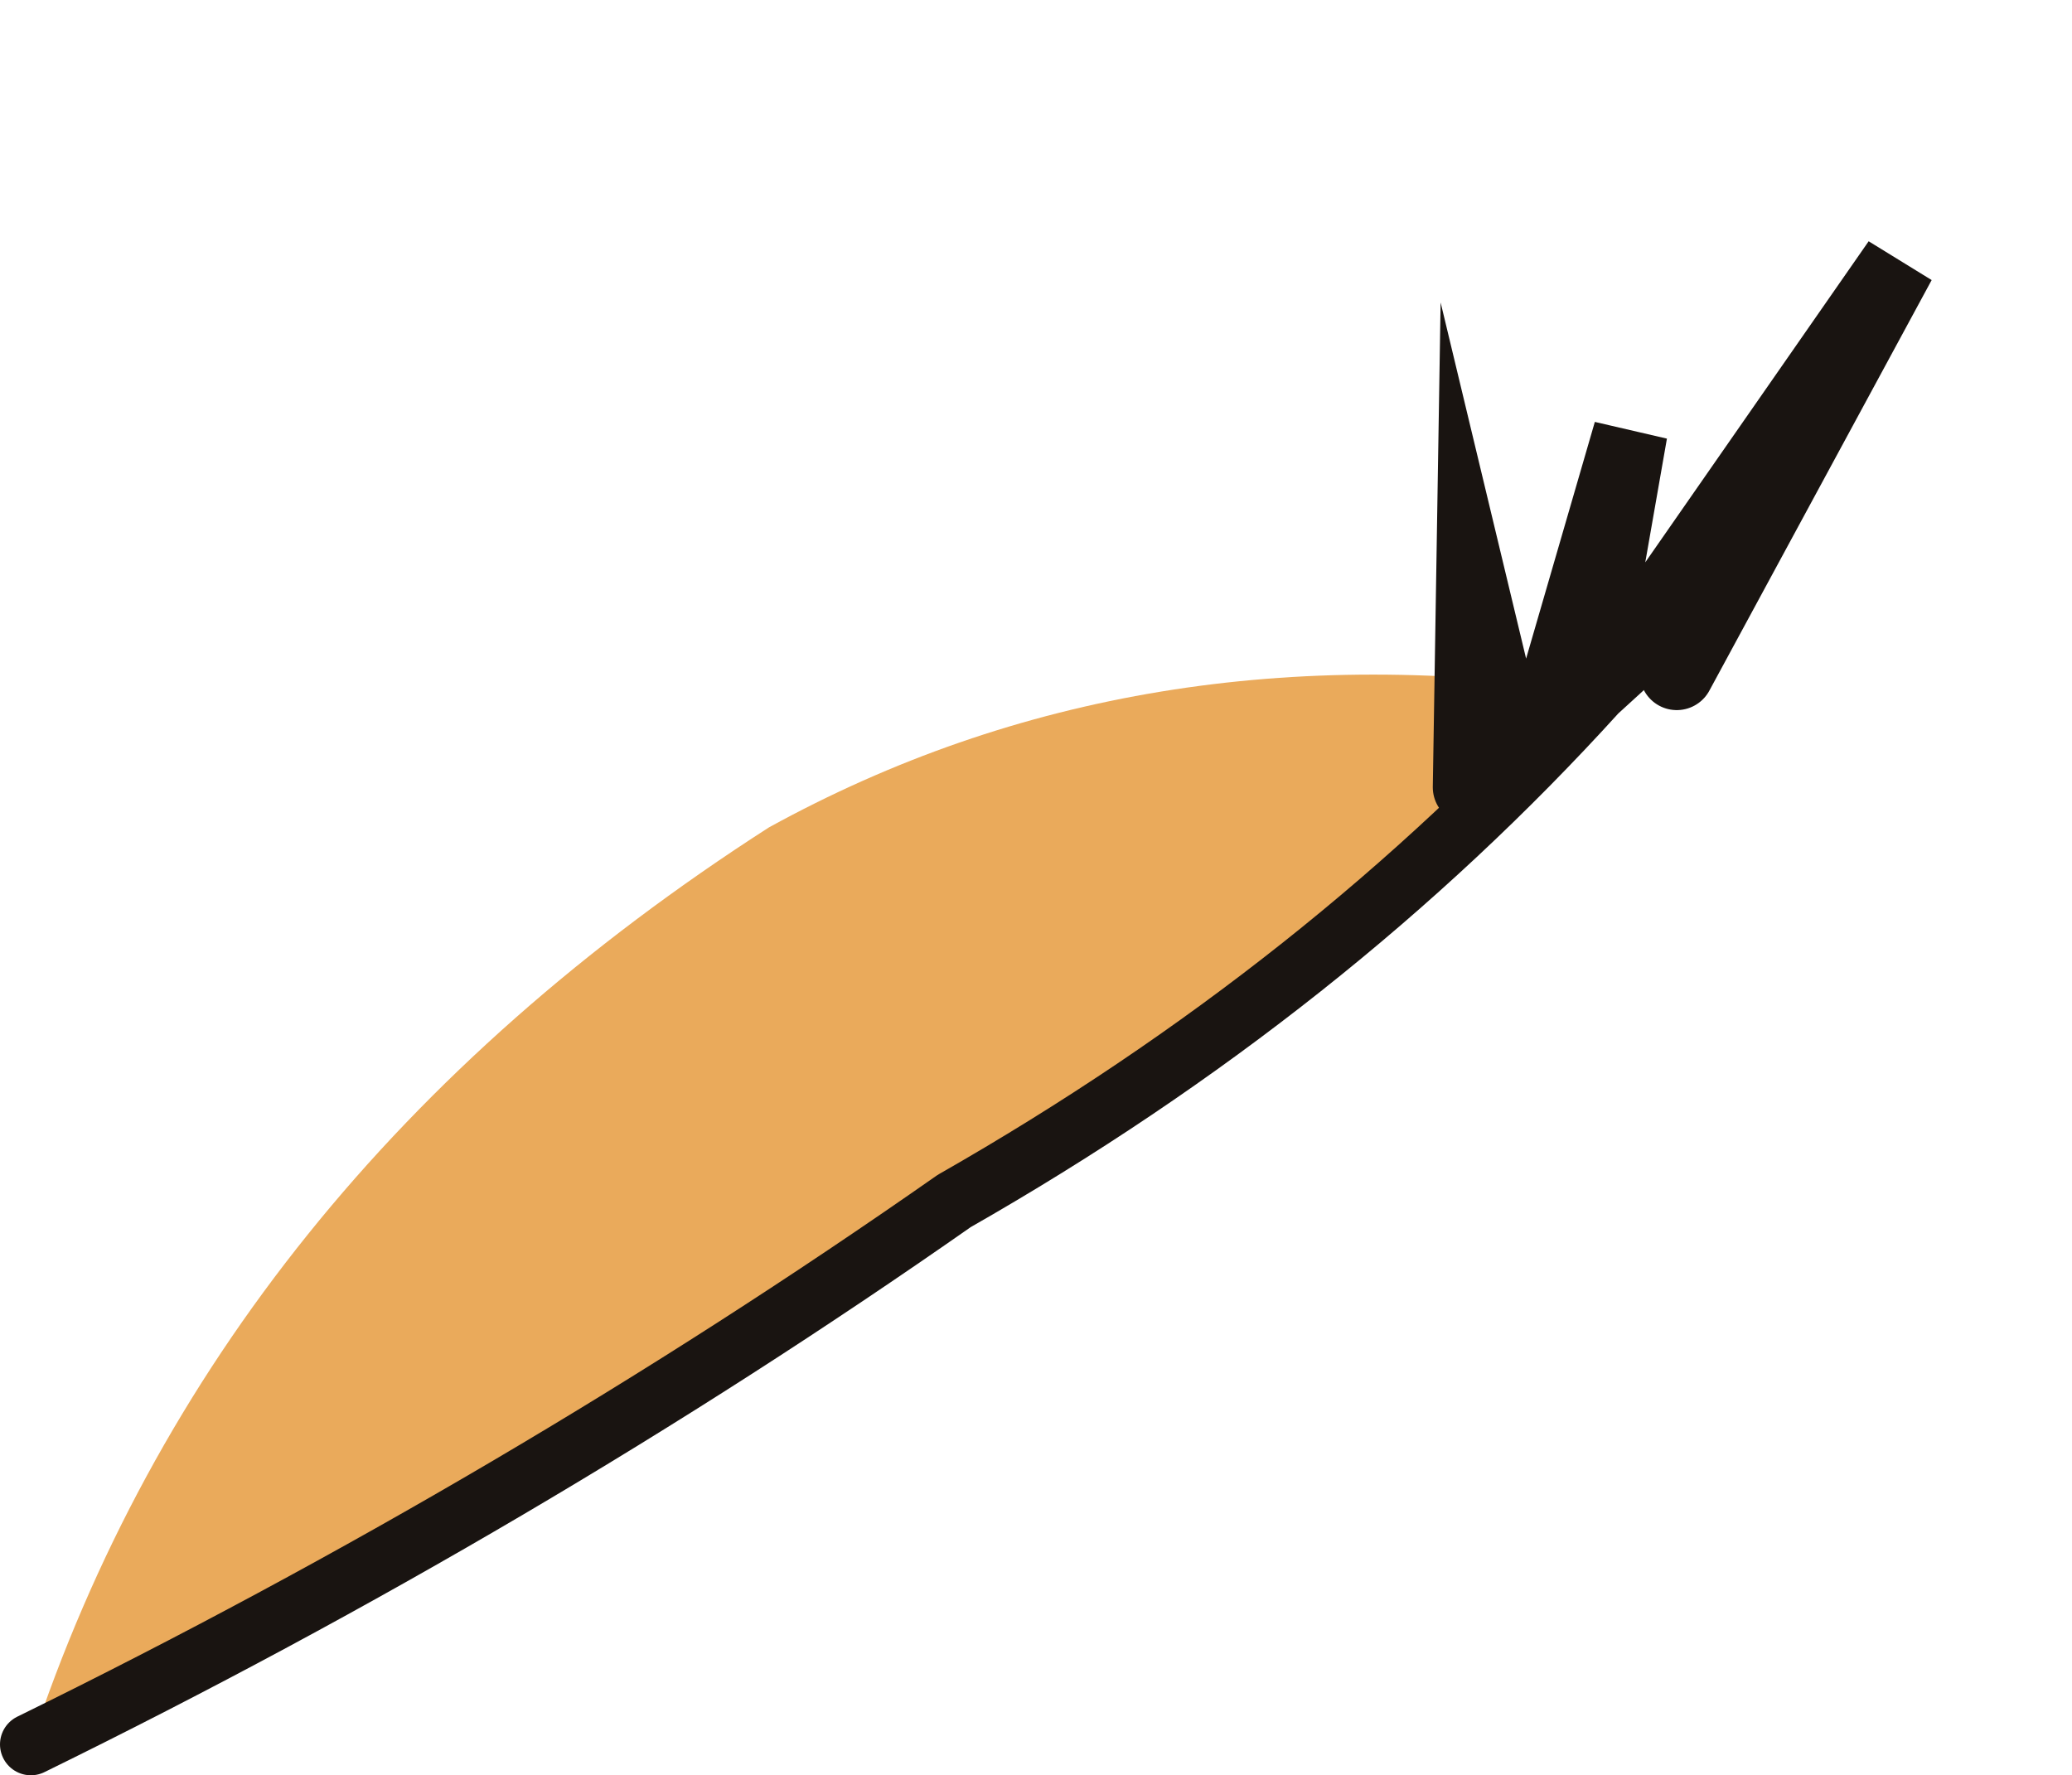 <?xml version="1.0" encoding="UTF-8" standalone="no"?>
<svg xmlns:xlink="http://www.w3.org/1999/xlink" height="28.75px" width="33.55px" xmlns="http://www.w3.org/2000/svg">
  <g transform="matrix(1.0, 0.0, 0.0, 1.0, 15.1, 16.4)">
    <path d="M10.75 -5.2 Q6.4 -0.4 0.35 3.05 -6.65 7.95 -14.6 11.85 -11.6 2.75 -2.65 -3.0 3.35 -6.3 10.75 -5.2" fill="#eaaa5b" fill-rule="evenodd" stroke="none"/>
    <path d="M11.9 -6.25 L10.75 -5.2 Q6.4 -0.4 0.35 3.05 -6.65 7.95 -14.6 11.85" fill="none" stroke="#191411" stroke-linecap="round" stroke-linejoin="round" stroke-width="1.0"/>
    <path d="M11.65 -6.4 L15.65 -12.15 12.05 -5.5 M9.95 -4.75 L11.3 -9.4 10.6 -5.4 M8.7 -3.65 L8.75 -6.75 9.35 -4.25" fill="none" stroke="#191411" stroke-linecap="round" stroke-linejoin="miter-clip" stroke-miterlimit="8.0" stroke-width="1.2"/>
  </g>
</svg>
